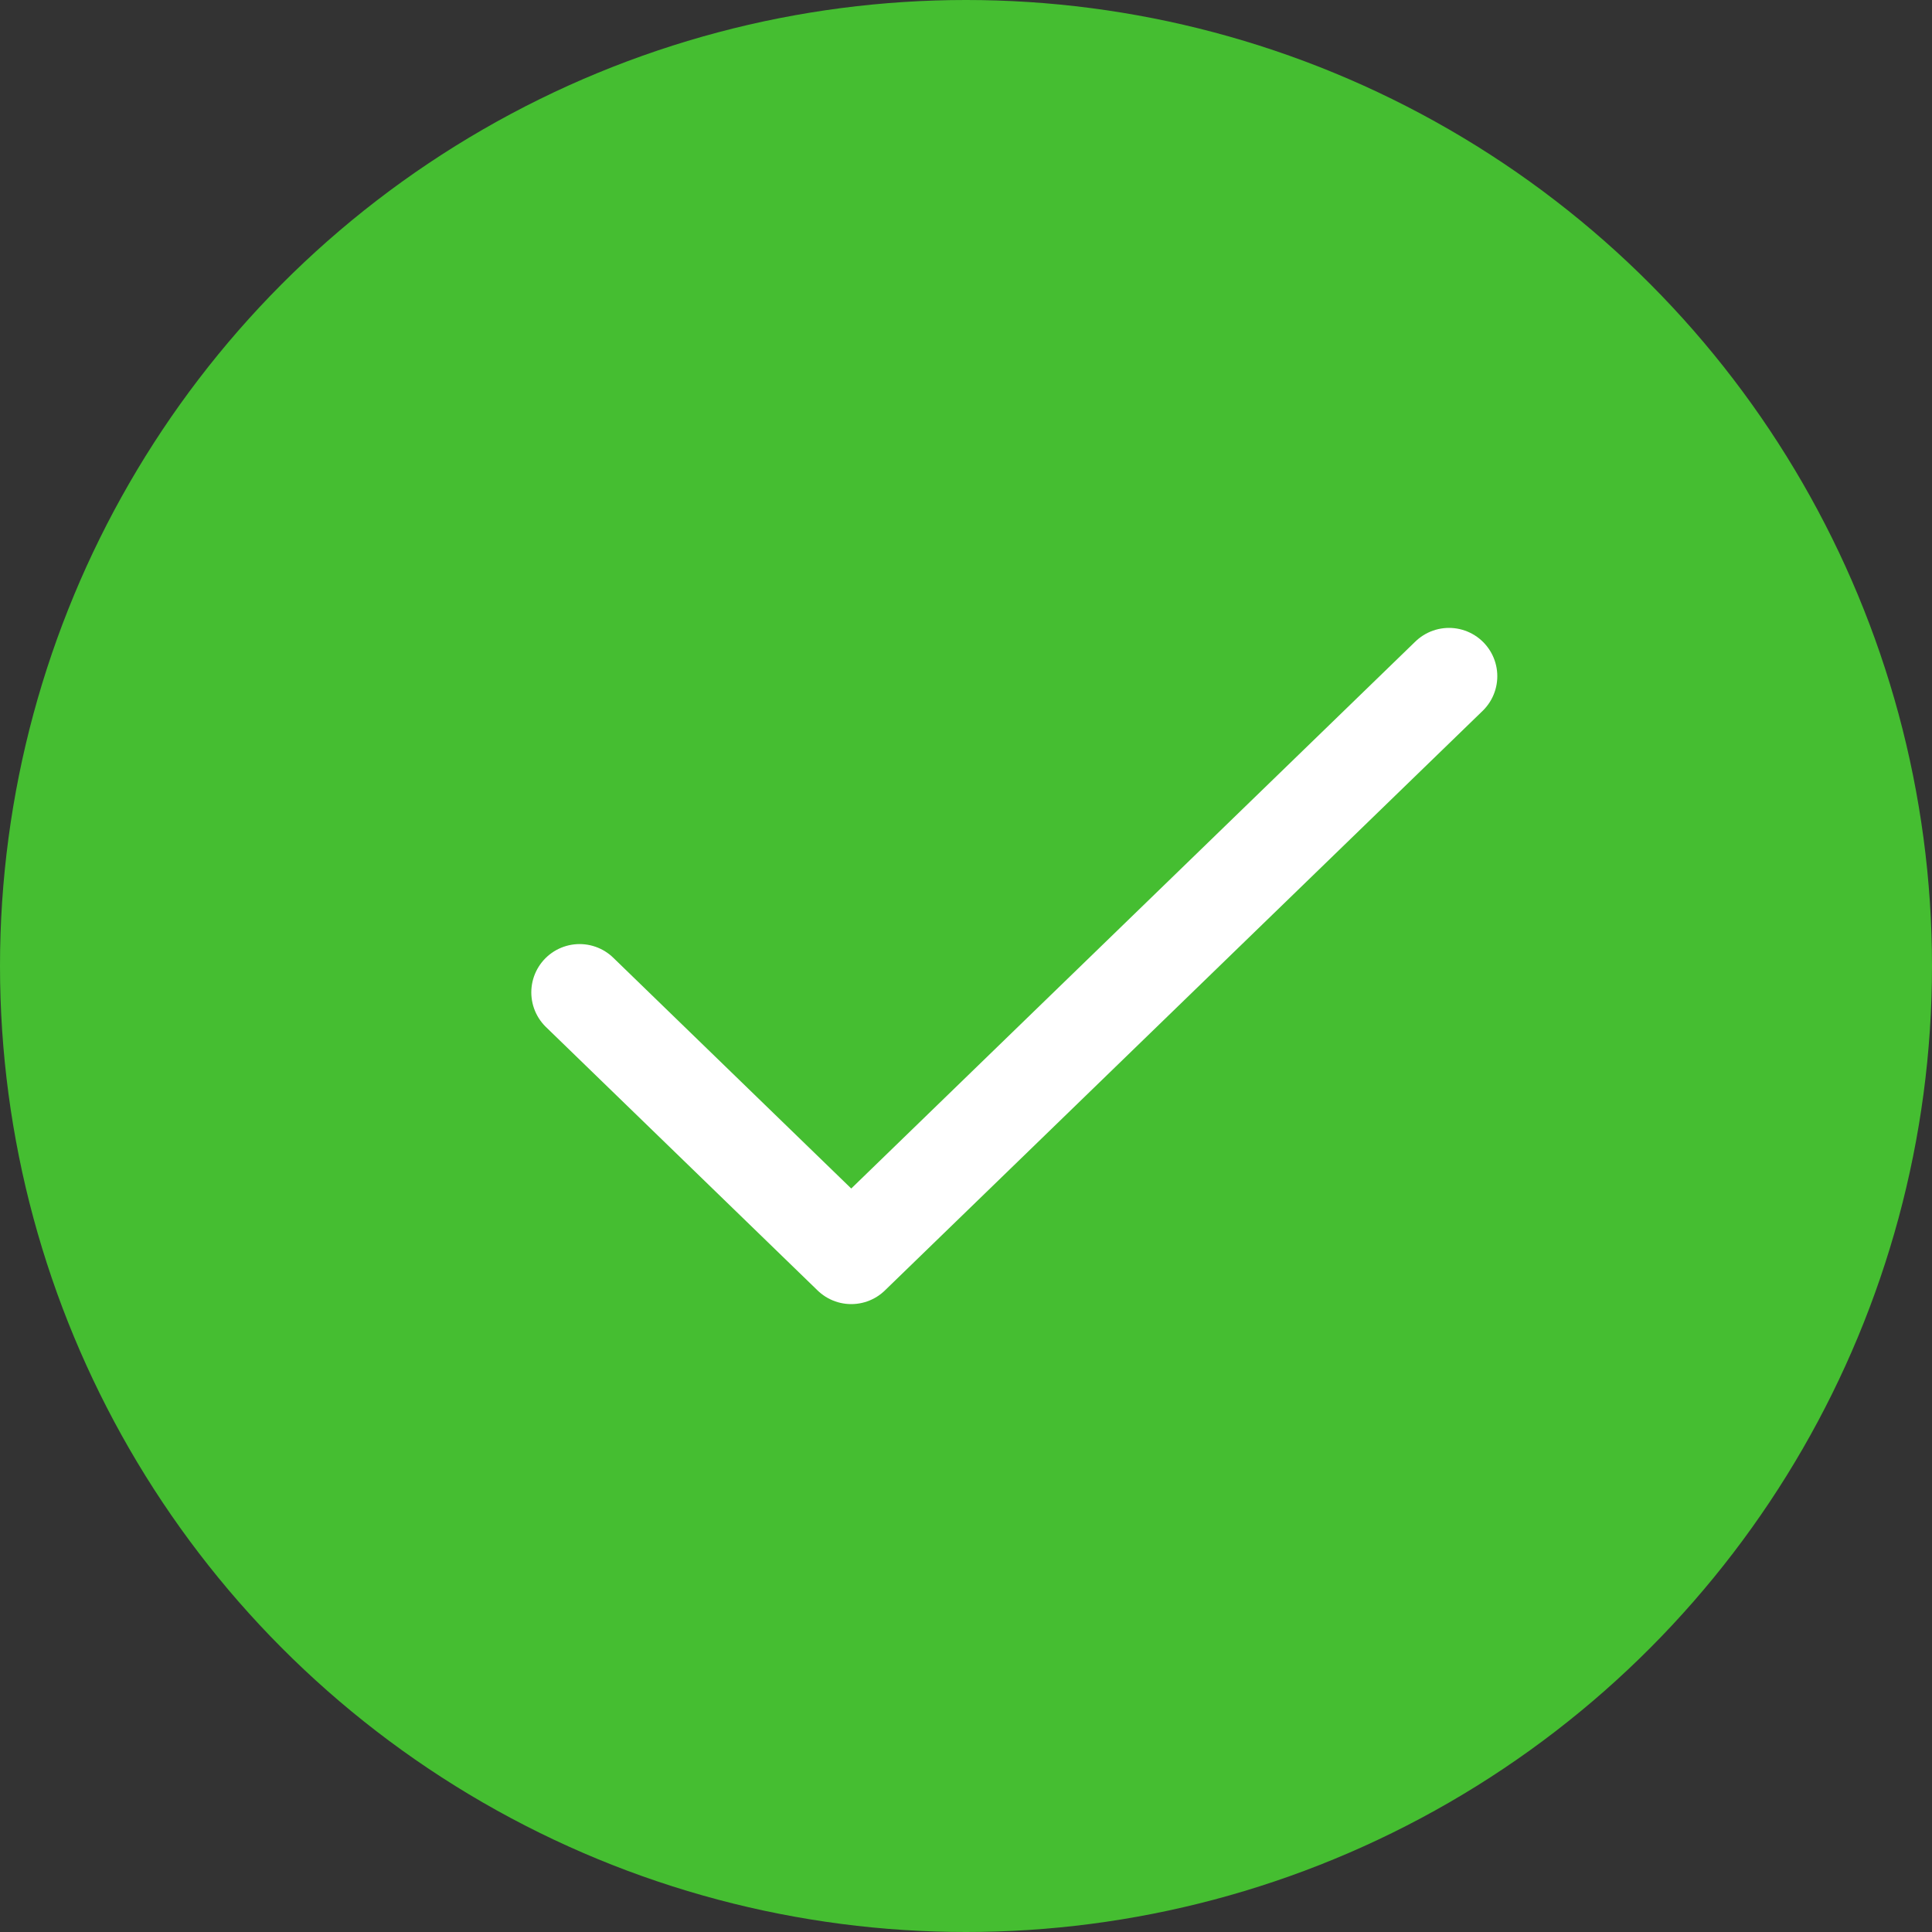 <svg width="20" height="20" viewBox="0 0 20 20" fill="none" xmlns="http://www.w3.org/2000/svg">
<rect x="0" y="0" width="20" height="20" fill="#333333" stroke="none"/>
<circle cx="10" cy="10" r="10" fill="#45BE31"/>
<path d="M15 7L8.812 13L6 10.273" stroke="white" stroke-linecap="round" stroke-linejoin="round"/>
</svg>
